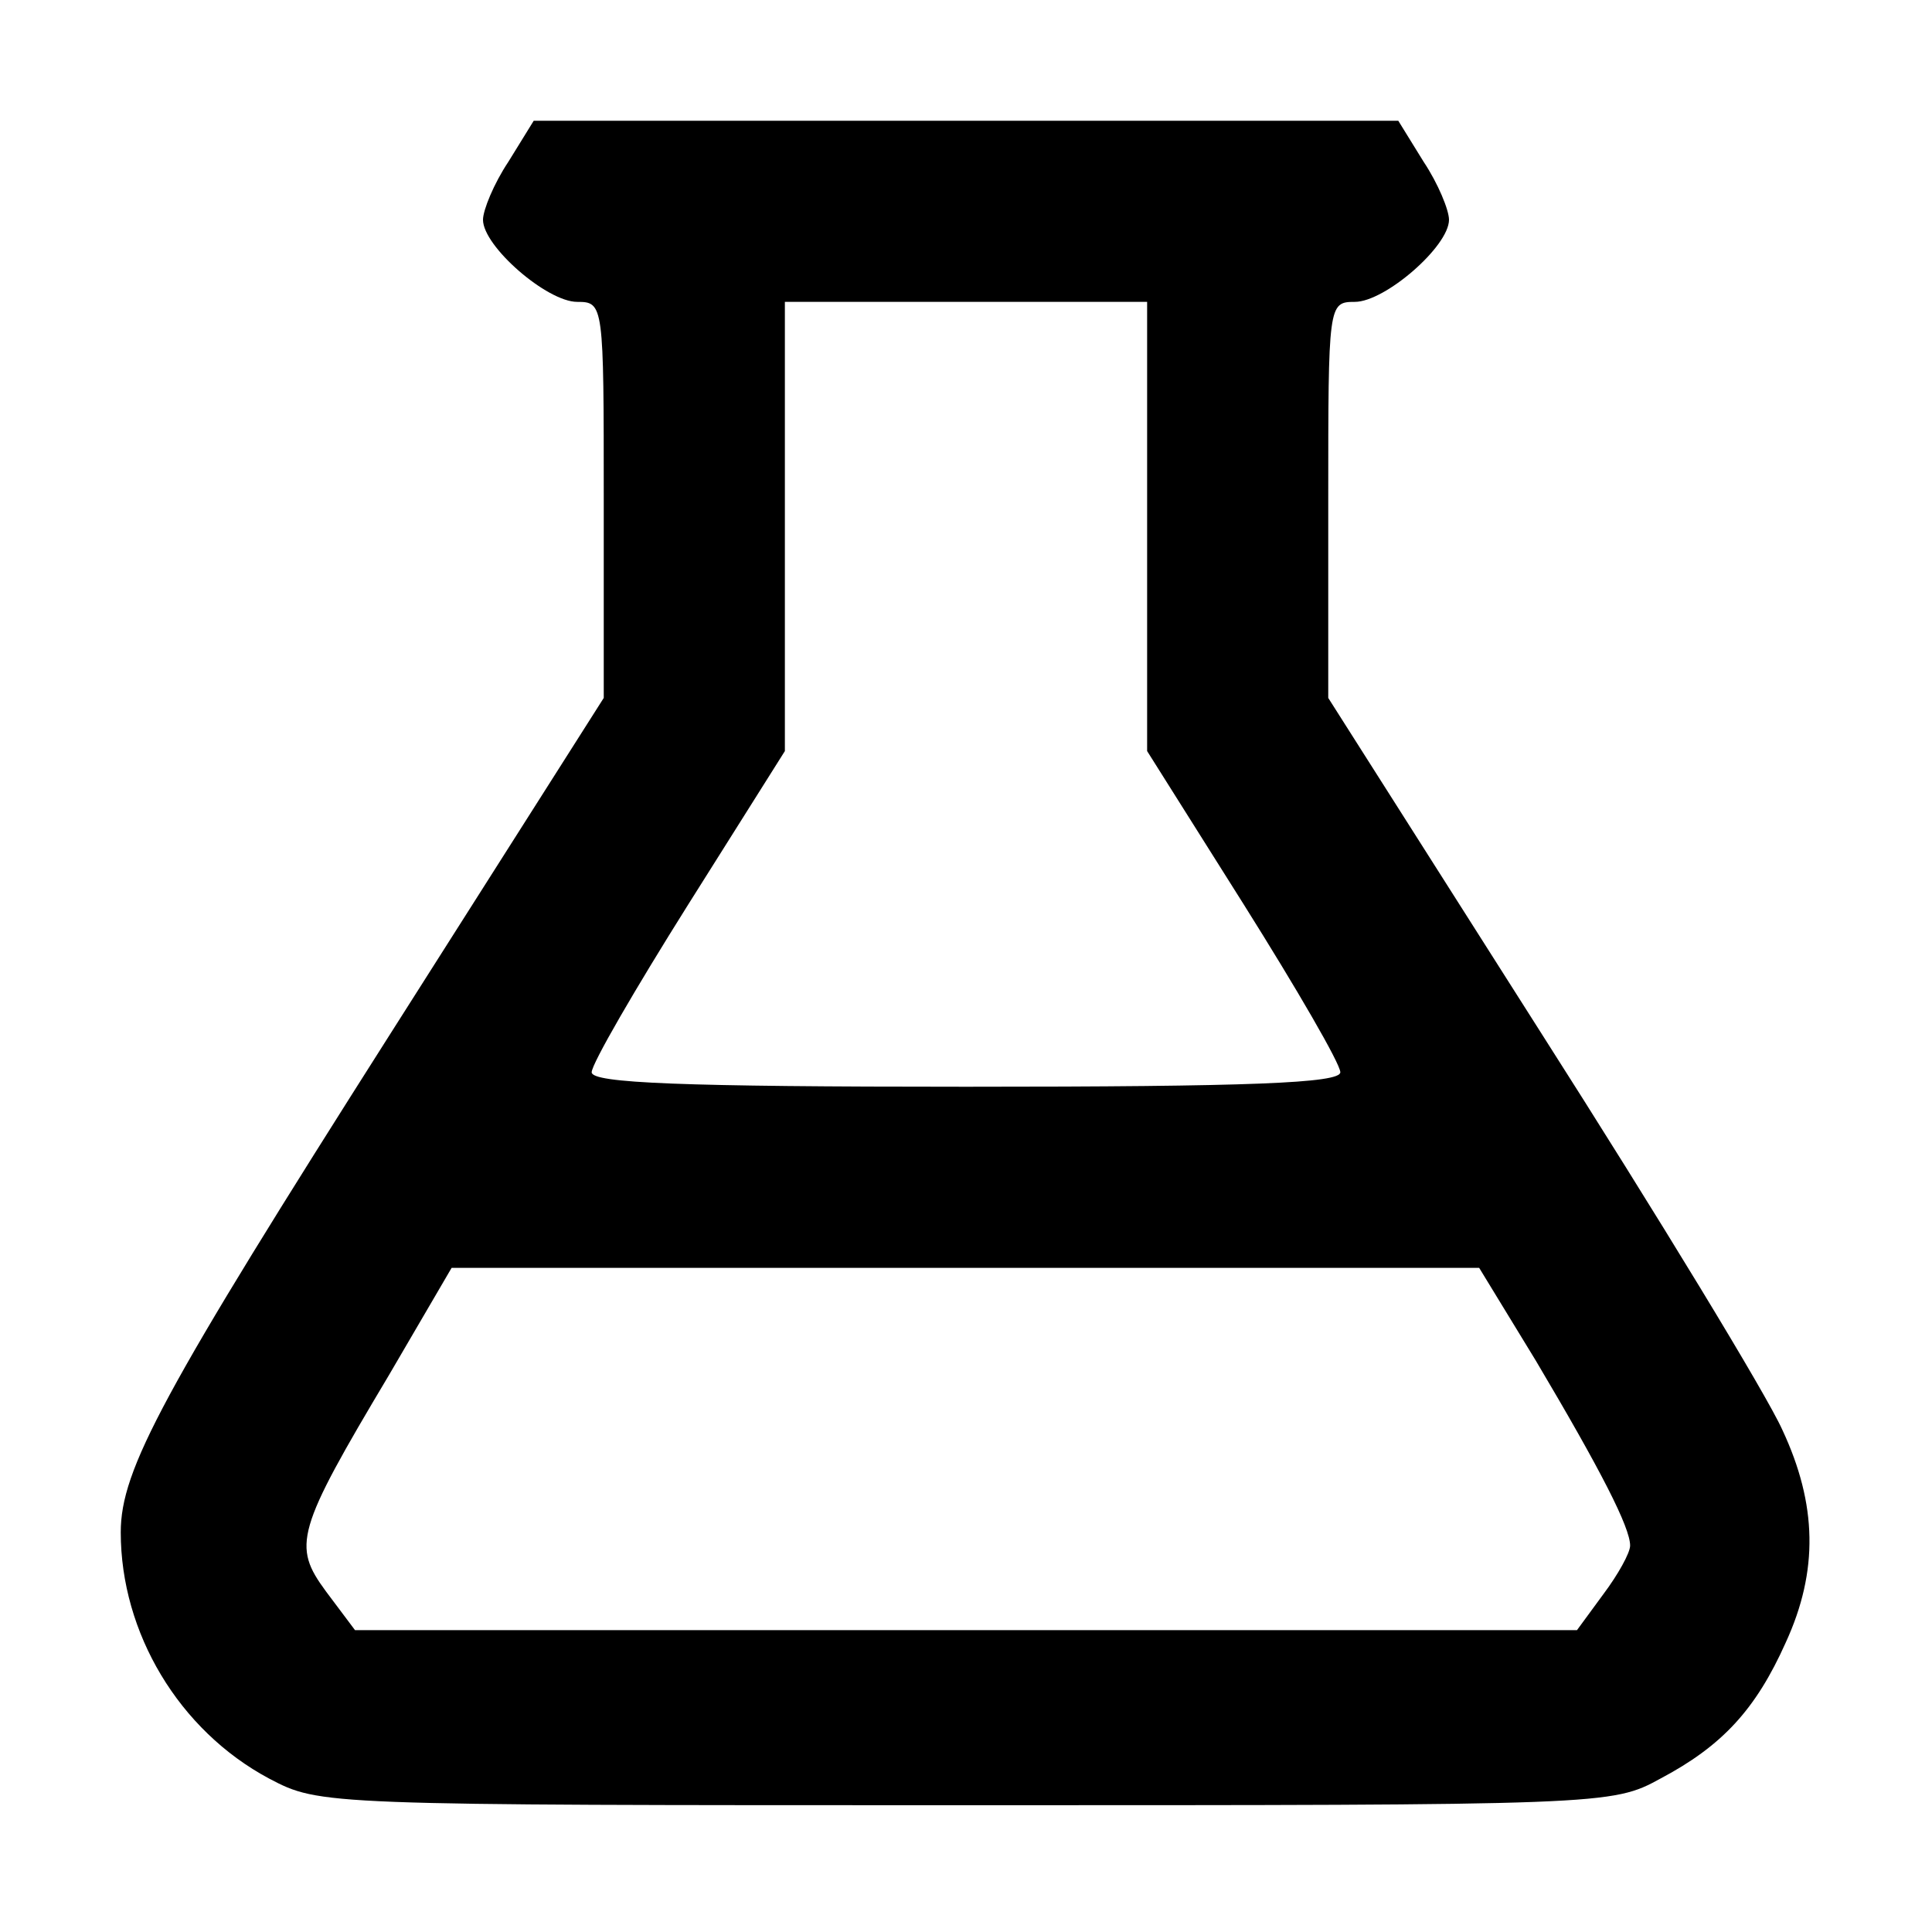 <?xml version="1.0" standalone="no"?>
<!DOCTYPE svg PUBLIC "-//W3C//DTD SVG 20010904//EN"
 "http://www.w3.org/TR/2001/REC-SVG-20010904/DTD/svg10.dtd">
<svg version="1.0" xmlns="http://www.w3.org/2000/svg"
 width="160pt" height="160pt" viewBox="0 0 160 160"
 preserveAspectRatio="xMidYMid meet">
<g transform="translate(0,160) scale(0.1,-0.1)"
fill="#000000" stroke="none">
<path d="M421 1466 c-12 -18 -21 -40 -21 -48 0 -22 53 -68 78 -68 22 0 22 -2
22 -164 l0 -164 -176 -277 c-190 -299 -224 -362 -224 -414 0 -83 48 -164 123
-204 42 -22 43 -22 577 -22 529 0 535 0 575 22 51 27 79 57 104 113 27 59 26
114 -3 176 -13 29 -103 177 -200 329 l-176 277 0 164 c0 162 0 164 22 164 25
0 78 46 78 68 0 8 -9 30 -21 48 l-21 34 -358 0 -358 0 -21 -34z m529 -302 l0
-186 80 -127 c44 -70 80 -132 80 -139 0 -9 -74 -12 -310 -12 -236 0 -310 3
-310 12 0 7 36 69 80 139 l80 127 0 186 0 186 150 0 150 0 0 -186z m322 -691
c54 -91 78 -138 78 -153 0 -6 -10 -24 -22 -40 l-22 -30 -506 0 -506 0 -24 32
c-28 38 -25 50 52 179 l52 89 426 0 425 0 47 -77z"/>
</g>
</svg>
